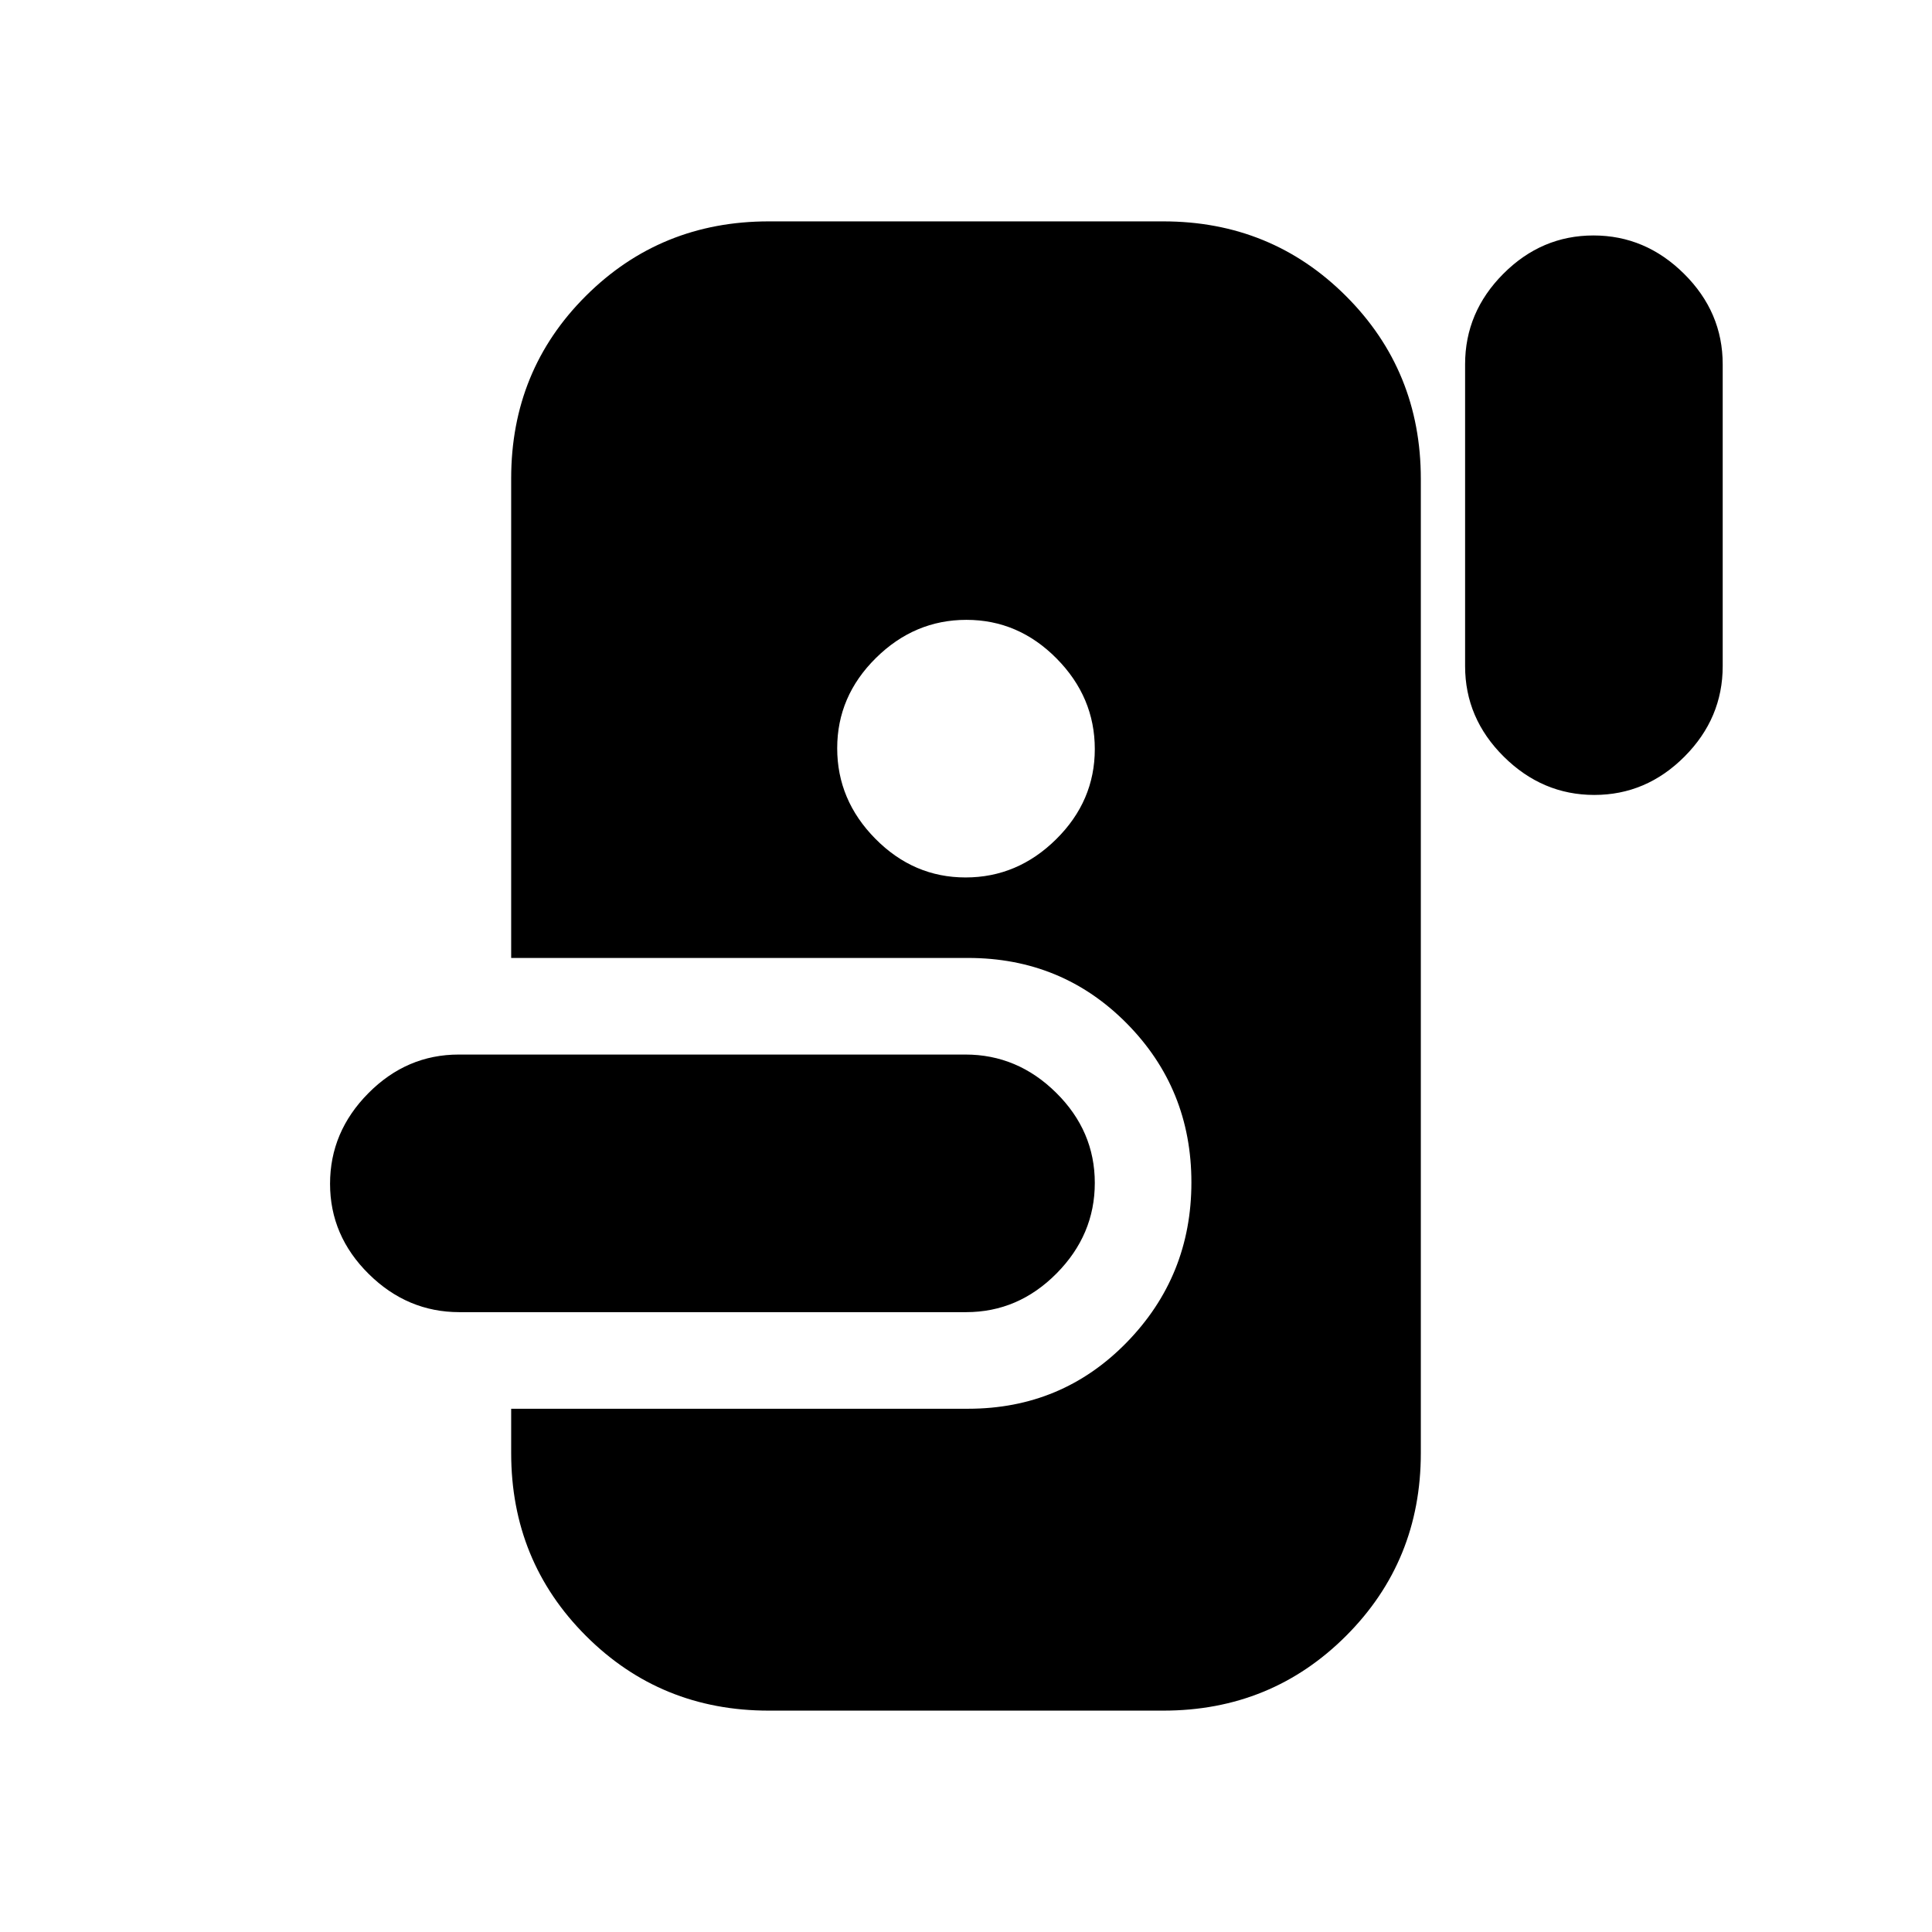 <svg xmlns="http://www.w3.org/2000/svg" height="20" viewBox="0 -960 960 960" width="20"><path d="M382-110q-53.7 0-90.85-37.15Q254-184.3 254-238v-22h227q46.7 0 78.85-32.96Q592-325.92 592-372.46t-32.15-79.04Q527.7-484 481-484H254v-238.27Q254-776 291.15-813q37.15-37 90.85-37h196q53.7 0 90.85 37.15Q706-775.7 706-722v484q0 53.7-37.15 90.85Q631.7-110 578-110H382ZM228.28-308q-25.88 0-45.08-18.99t-19.2-44.8q0-25.81 19.04-45.01t44.92-19.2h251.76q25.88 0 45.08 18.99t19.2 44.8q0 25.81-19.04 45.01T480.04-308H228.28Zm251.51-216q25.81 0 45.01-18.99t19.2-44.8q0-25.81-18.99-45.01t-44.8-19.2q-25.81 0-45.01 18.99t-19.2 44.8q0 25.81 18.99 45.01t44.8 19.2Zm312.42-41q-25.81 0-45.01-19.05T728-629v-150q0-25.9 18.99-44.95Q765.98-843 791.79-843t45.01 19.05Q856-804.9 856-779v150q0 25.9-18.99 44.95Q818.02-565 792.21-565Z"/></svg>